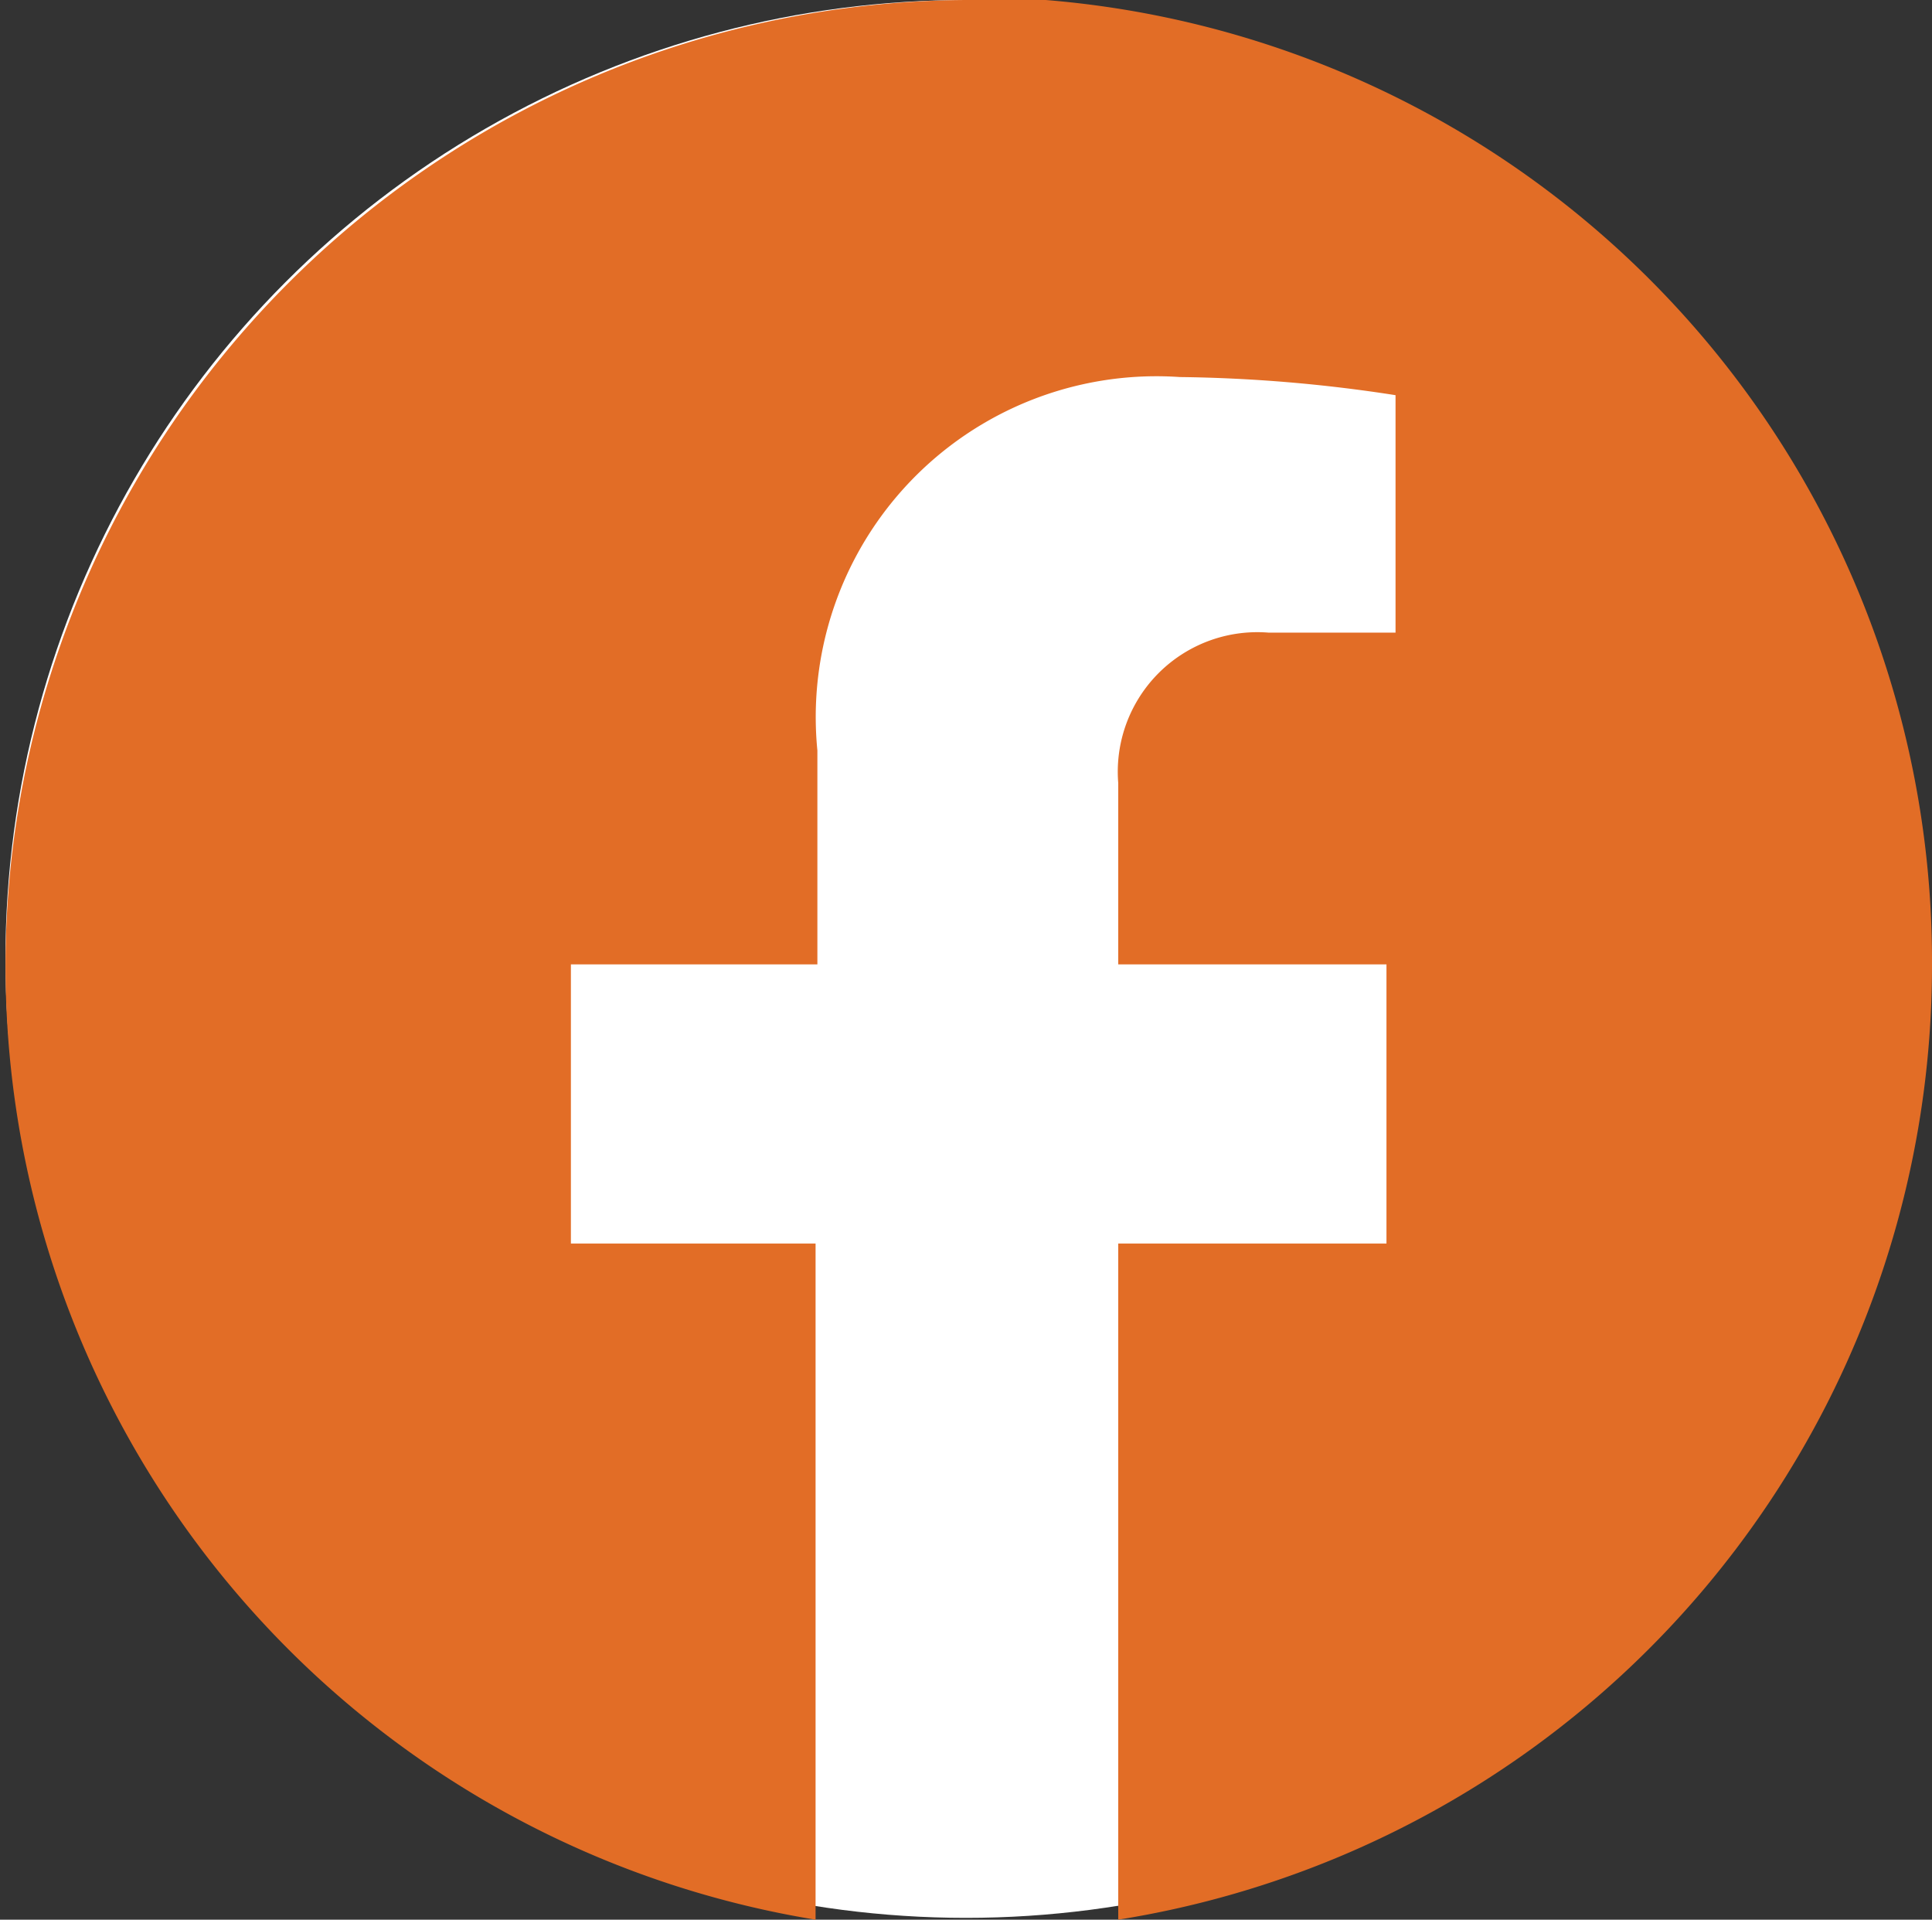 <svg xmlns="http://www.w3.org/2000/svg" viewBox="0 0 10.66 10.59"><rect x="0" y="0" width="10.66" height="10.59" fill="#333333" stroke="none"/><defs><style>.cls-1{fill:#fff;}.cls-2{fill:#e26d26;}</style></defs><g id="Capa_2" data-name="Capa 2"><g id="Capa_4" data-name="Capa 4"><ellipse class="cls-1" cx="5.33" cy="5.29" rx="5.3" ry="5.29"/><path class="cls-2" d="M10.66,5.32a5.33,5.33,0,0,1-4.49,5.27V6.86H7.65V5.32H6.17v-1A.77.77,0,0,1,7,3.49H7.7V2.18a8.32,8.32,0,0,0-1.19-.1,1.88,1.88,0,0,0-2,2.06V5.32H3.15V6.86H4.5v3.73A5.33,5.33,0,0,1,5.33,0l.44,0A5.32,5.32,0,0,1,10.66,5.32Z"/></g></g></svg>